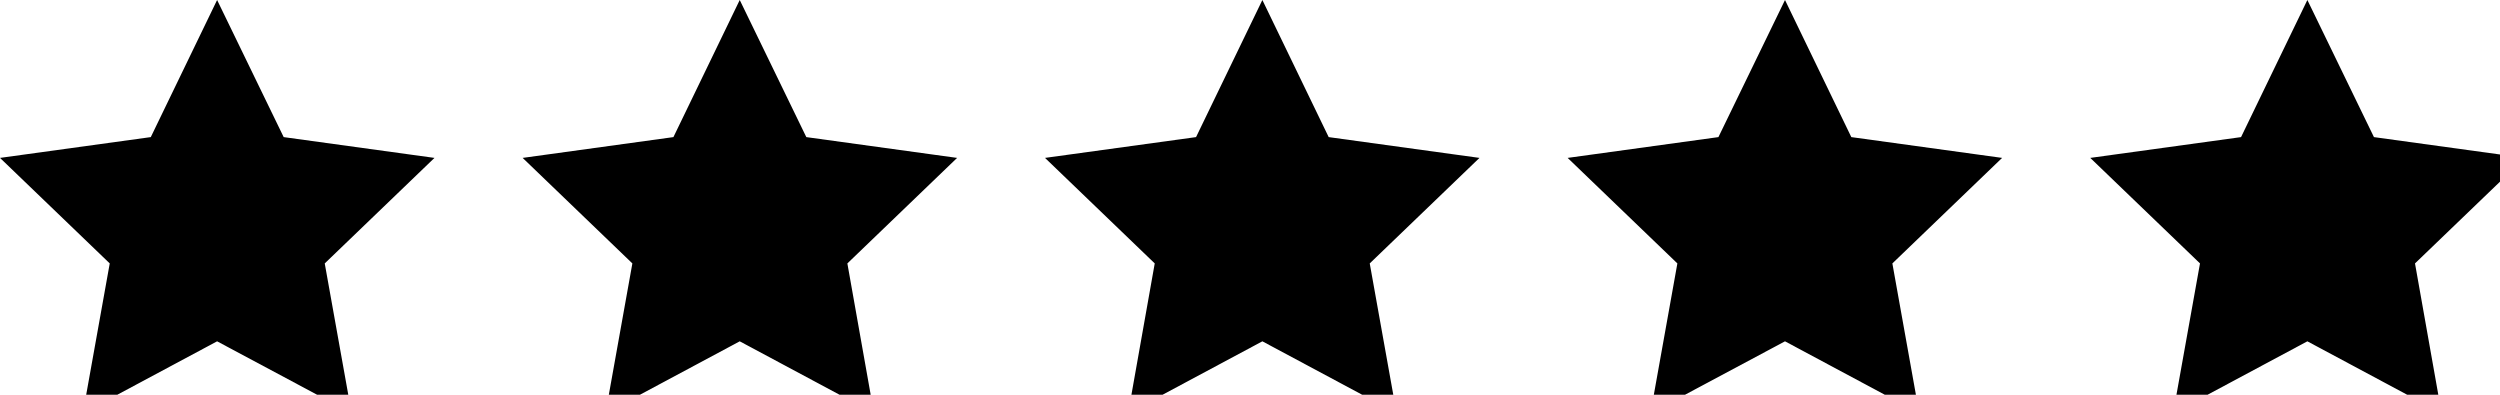 <svg width="95" height="15" xmlns="http://www.w3.org/2000/svg"><path d="M87.68 0l2.53 5.21 5.73.79-4.17 4.01 1.01 5.69-5.1-2.73-5.1 2.73 1.02-5.69L79.43 6l5.73-.79L87.68 0zM8.25 0l2.53 5.21 5.73.79-4.17 4.01 1.02 5.69-5.11-2.73-5.1 2.73 1.02-5.69L0 6l5.73-.79L8.25 0zM67.83 0l2.52 5.21 5.73.79-4.17 4.01 1.02 5.69-5.1-2.73-5.11 2.73 1.02-5.69L59.57 6l5.73-.79L67.83 0zM47.97 0l2.52 5.21 5.73.79-4.17 4.01 1.02 5.69-5.1-2.73-5.1 2.73 1.01-5.69L39.71 6l5.74-.79L47.97 0zM28.11 0l2.53 5.21 5.73.79-4.17 4.01 1.01 5.69-5.1-2.73-5.1 2.73 1.02-5.69L19.86 6l5.73-.79L28.11 0z"/></svg>